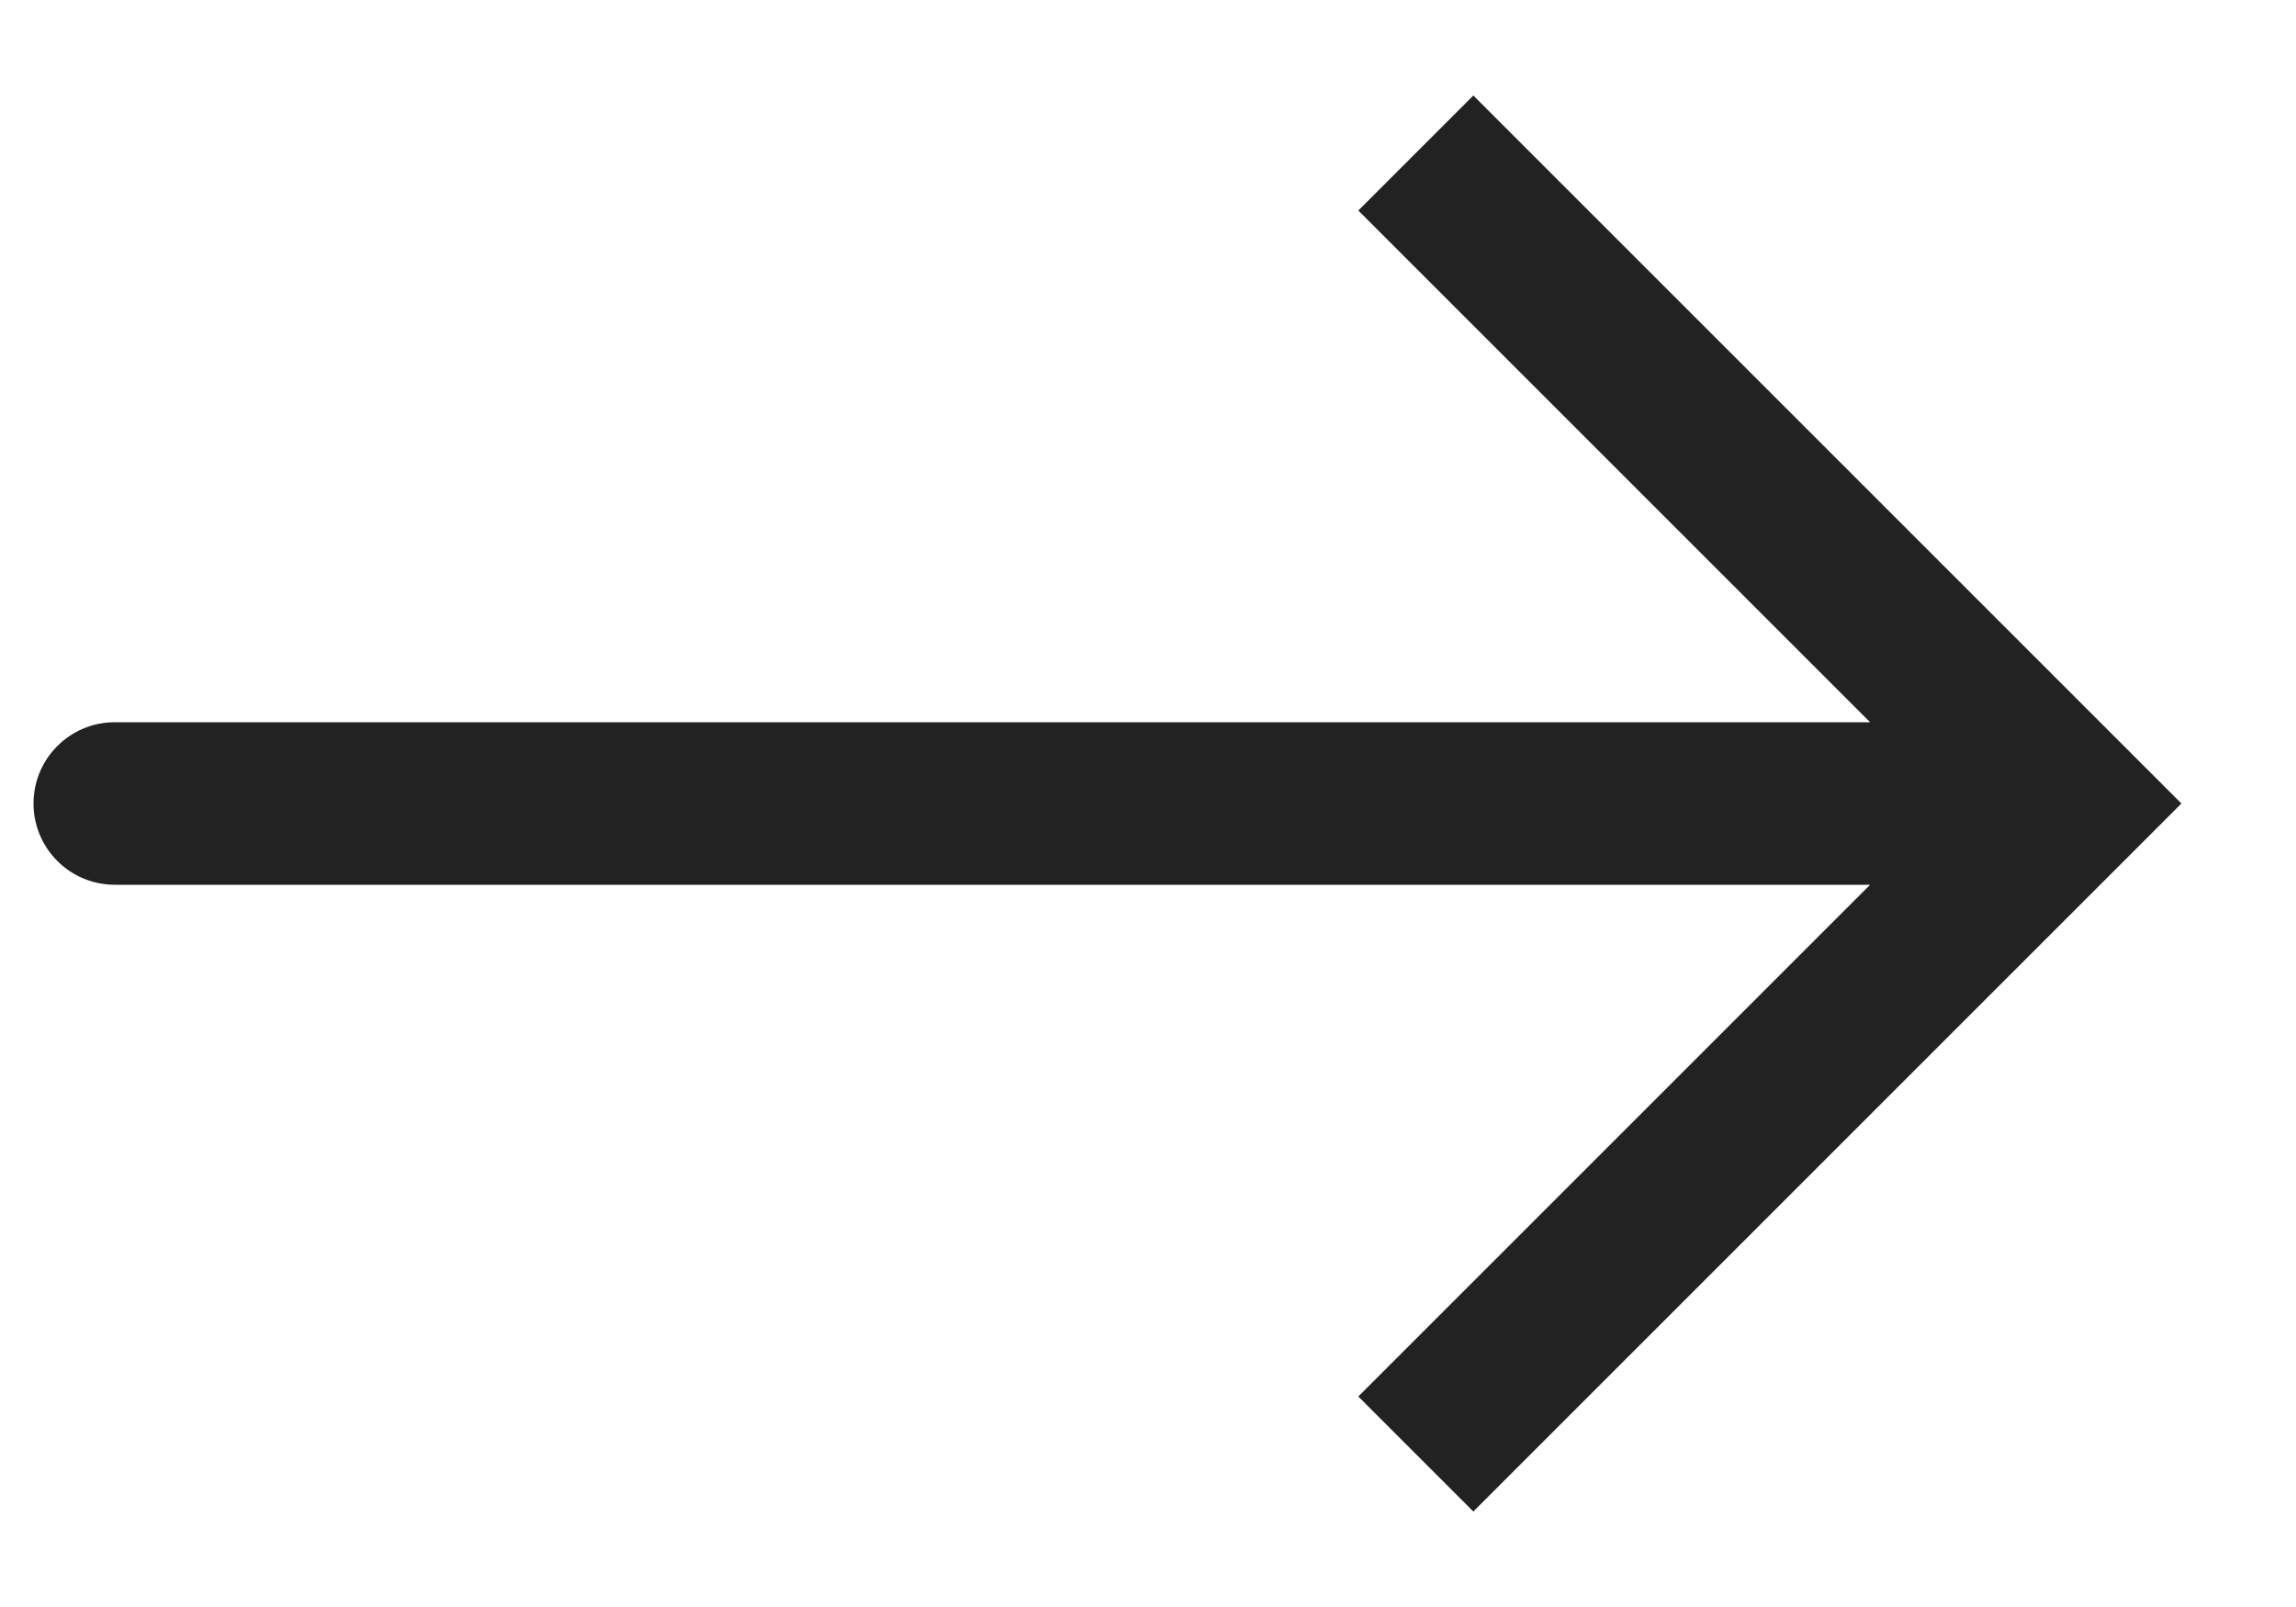 <svg width="20" height="14" viewBox="0 0 20 14" fill="none" xmlns="http://www.w3.org/2000/svg">
<path d="M18 7L18.501 6.499L19.002 7L18.501 7.501L18 7ZM1 7.708C0.609 7.708 0.292 7.391 0.292 7C0.292 6.609 0.609 6.292 1 6.292V7.708ZM12.834 0.832L18.501 6.499L17.499 7.501L11.832 1.834L12.834 0.832ZM18.501 7.501L12.834 13.168L11.832 12.166L17.499 6.499L18.501 7.501ZM18 7.708H1V6.292H18V7.708Z" fill="#222222"/>
</svg>
